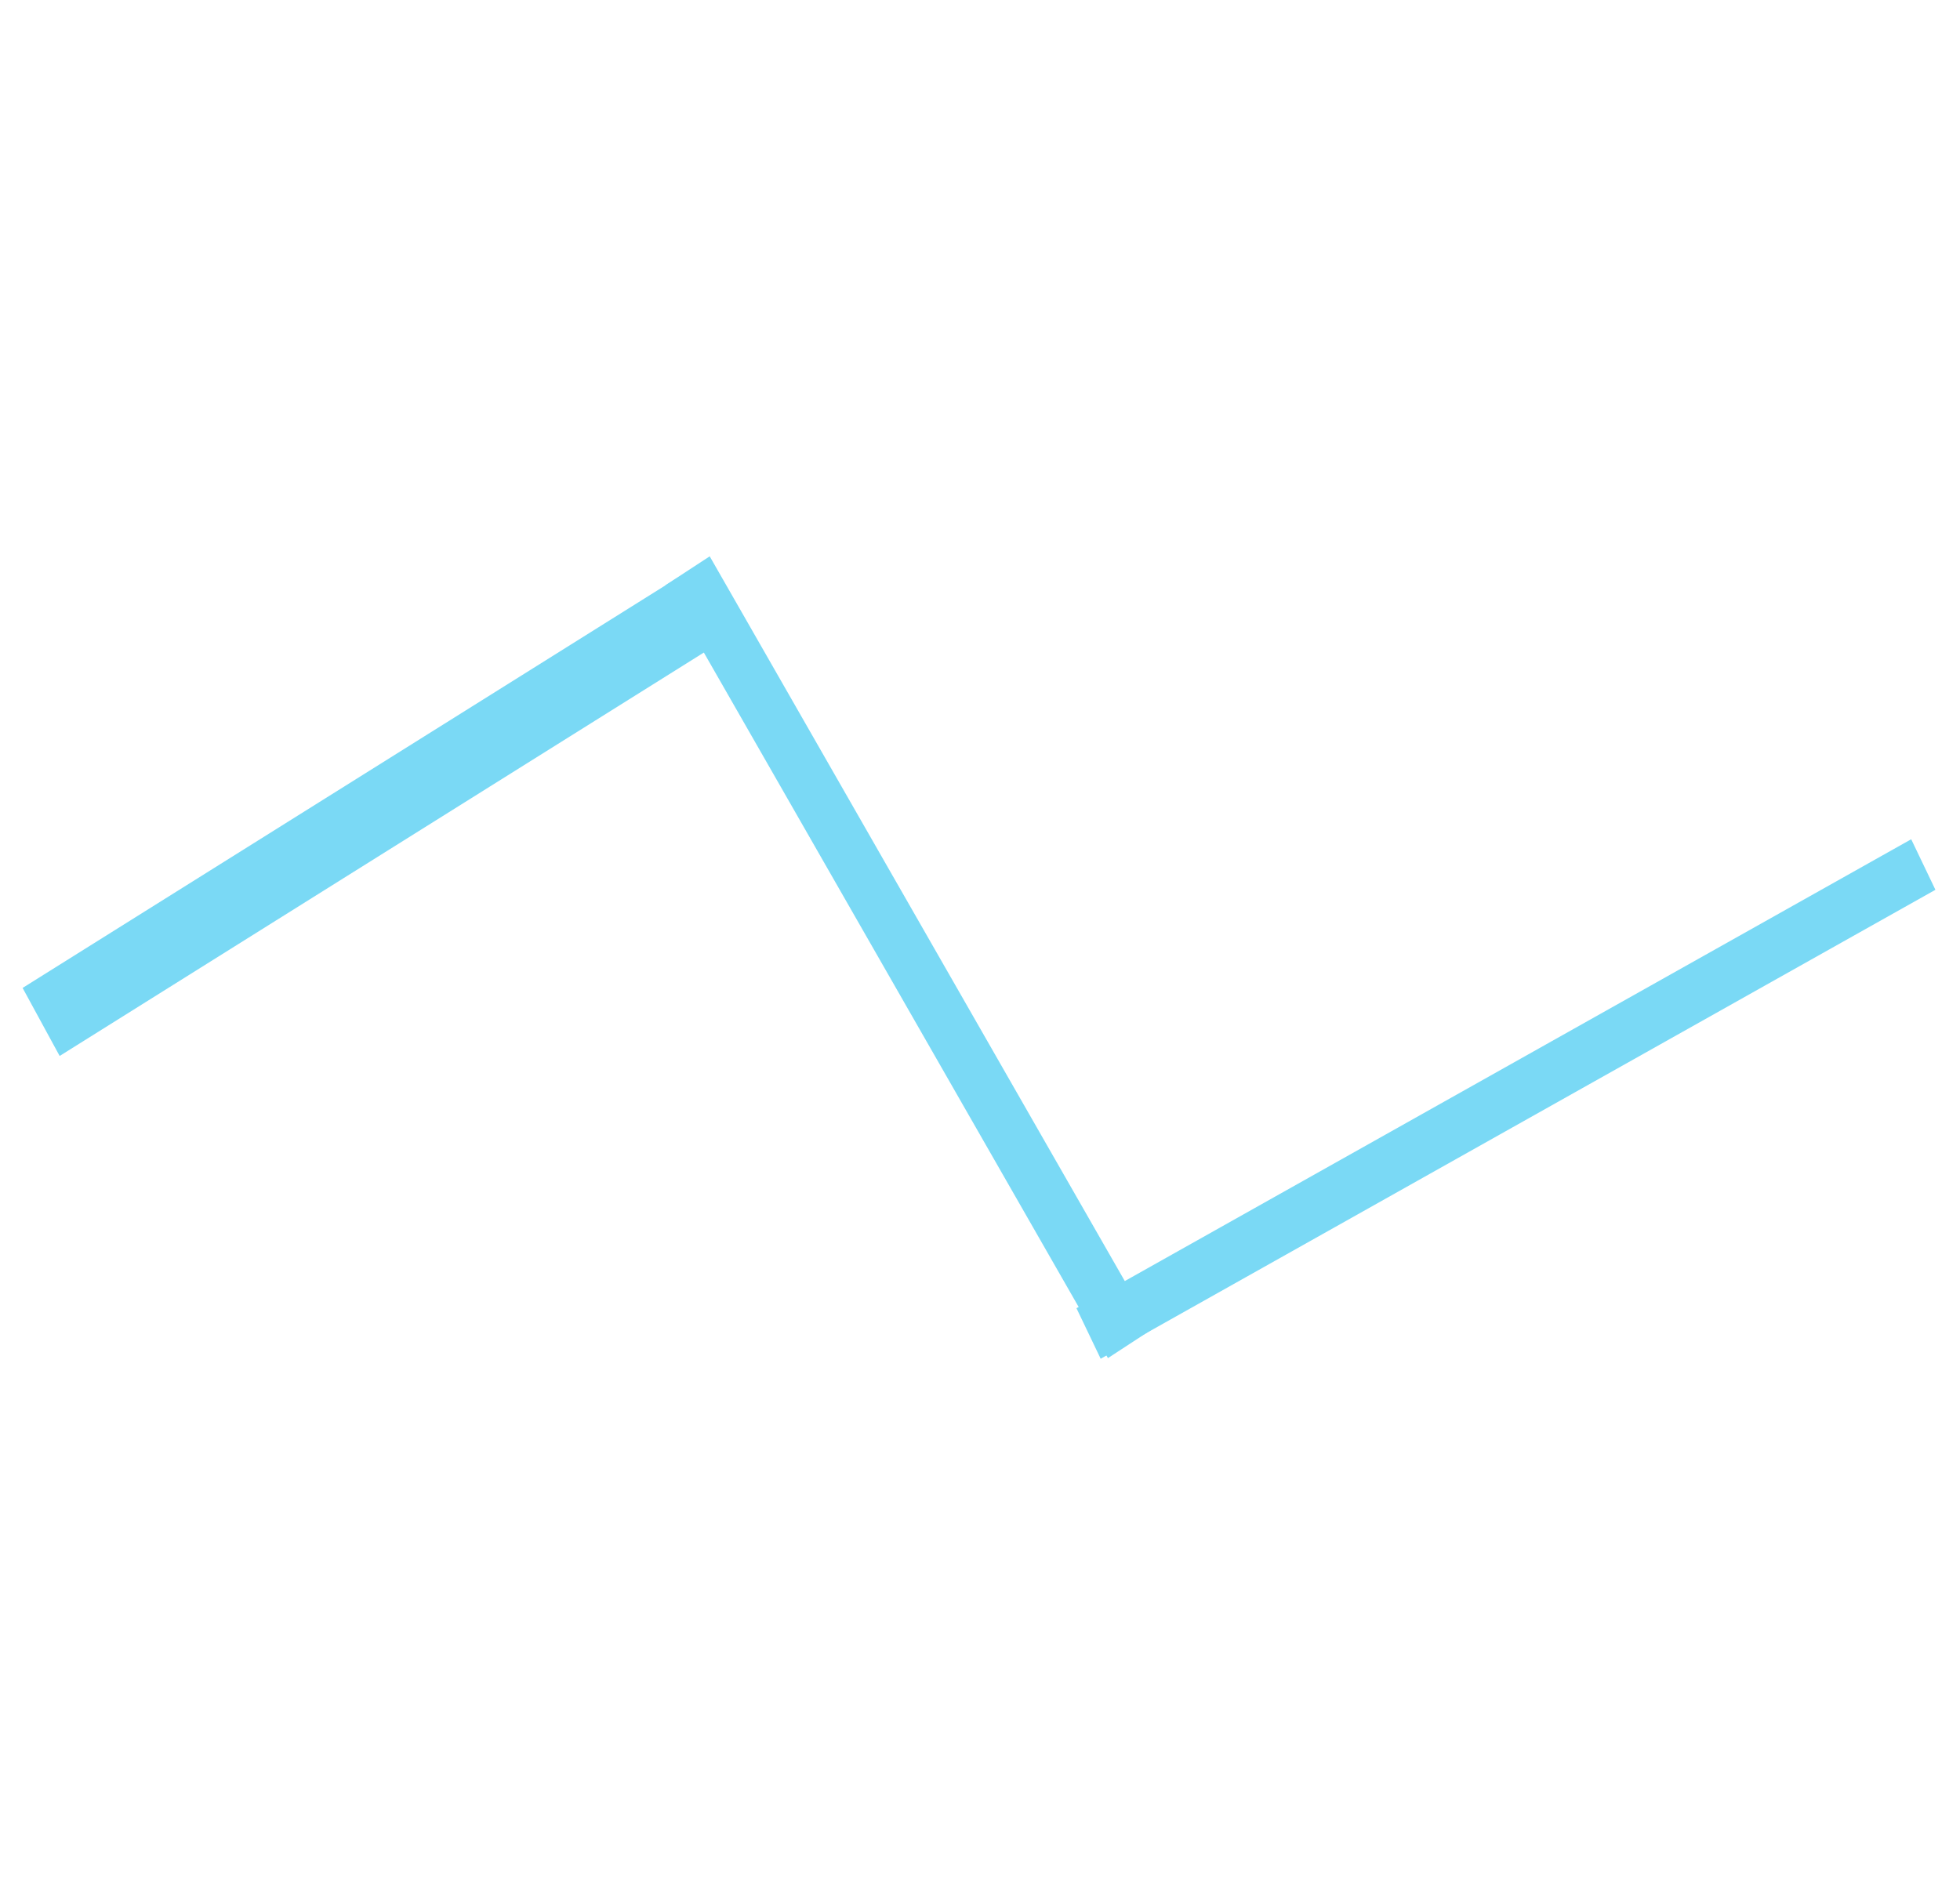 <svg width="168" height="161" viewBox="0 0 168 161" fill="none" xmlns="http://www.w3.org/2000/svg">
<rect width="82.052" height="4.804" transform="matrix(-0.872 0.49 -0.432 -0.902 165.893 76.287)" fill="#7AD9F5"/>
<rect width="76.332" height="4.544" transform="matrix(-0.497 -0.868 0.837 -0.547 94.966 116.438)" fill="#7AD9F5"/>
<path d="M61.18 55.414L5.113 90.534L1.937 84.7L58.004 49.58L61.18 55.414Z" fill="#7AD9F5"/>
</svg>
